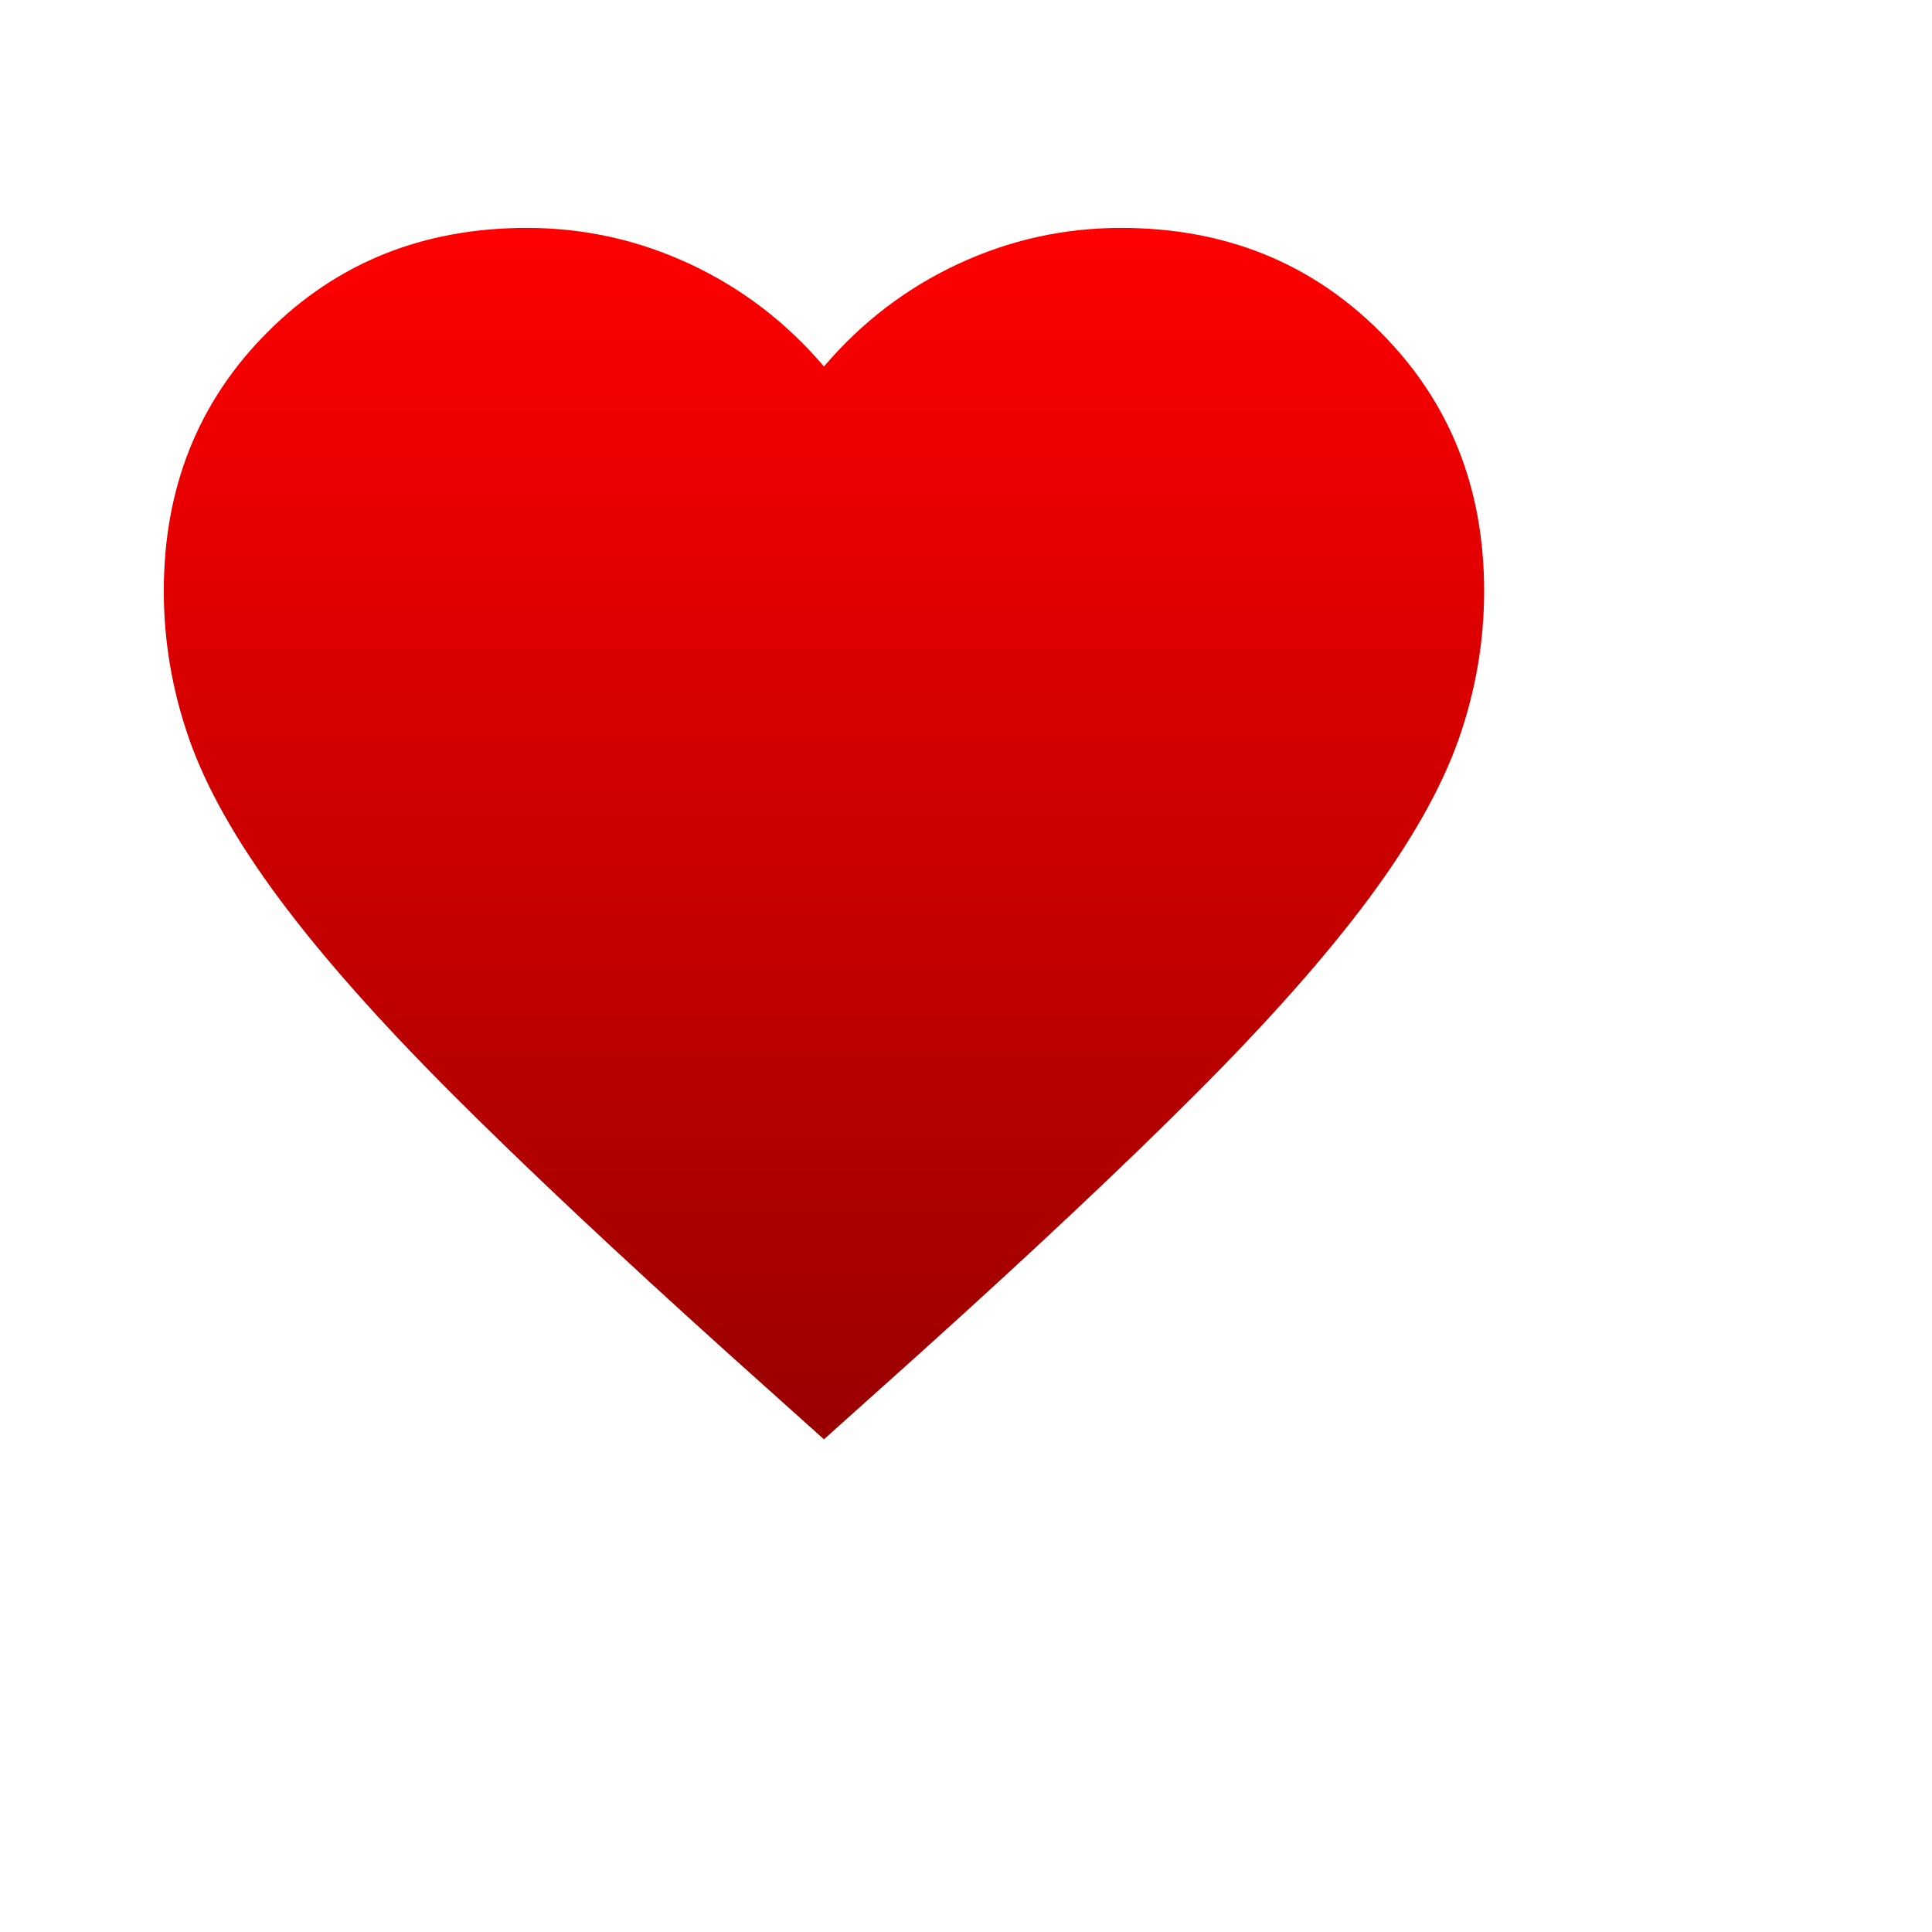 <svg width="27" height="27" viewBox="0 0 27 27" fill="none" xmlns="http://www.w3.org/2000/svg">
<path d="M11.515 20.115L10.177 18.915C8.624 17.516 7.34 16.309 6.325 15.294C5.31 14.279 4.503 13.368 3.903 12.561C3.303 11.754 2.884 11.011 2.646 10.335C2.408 9.658 2.289 8.966 2.289 8.259C2.289 6.814 2.773 5.606 3.742 4.638C4.71 3.669 5.918 3.185 7.363 3.185C8.163 3.185 8.924 3.354 9.647 3.692C10.369 4.03 10.992 4.507 11.515 5.122C12.038 4.507 12.661 4.03 13.383 3.692C14.106 3.354 14.867 3.185 15.667 3.185C17.112 3.185 18.319 3.669 19.288 4.638C20.257 5.606 20.741 6.814 20.741 8.259C20.741 8.966 20.622 9.658 20.384 10.335C20.145 11.011 19.726 11.754 19.127 12.561C18.527 13.368 17.72 14.279 16.705 15.294C15.69 16.309 14.406 17.516 12.853 18.915L11.515 20.115Z" fill="url(#paint0_linear_31_2358)"/>
<defs>
<linearGradient id="paint0_linear_31_2358" x1="11.515" y1="3.185" x2="11.515" y2="20.115" gradientUnits="userSpaceOnUse">
<stop stop-color="#FF0000"/>
<stop offset="1" stop-color="#990000"/>
</linearGradient>
</defs>
</svg>
